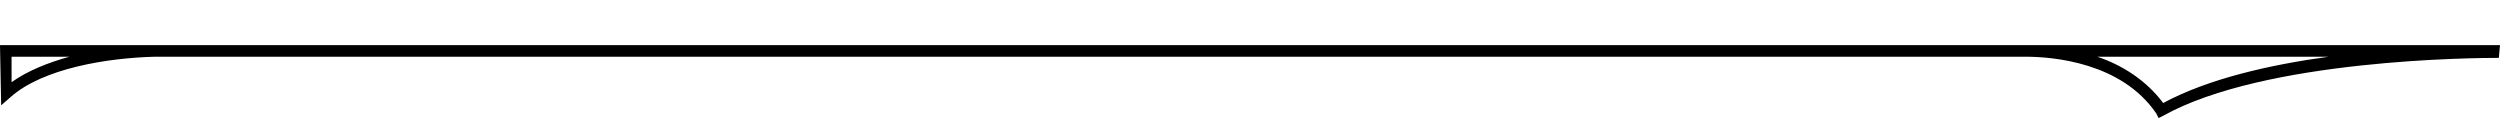 <?xml version="1.0" encoding="UTF-8"?>
<!-- Generator: Adobe Illustrator 27.9.0, SVG Export Plug-In . SVG Version: 6.00 Build 0)  -->
<svg version="1.1" id="Layer_1" xmlns="http://www.w3.org/2000/svg" xmlns:xlink="http://www.w3.org/1999/xlink" x="0px" y="0px" viewBox="0 0 216 10.2" style="enable-background:new 0 0 216 10.2;" xml:space="preserve" preserveAspectRatio="none">
<style type="text/css">
	.st0{fill:#CBB887;}
</style>
<path d="M216,3.9L216,3.9L0,3.9l0.1,5.2l0.8-0.7C3.7,5.9,9.3,5,13.4,4.9H175c2.4,0,8.3,0.5,11.3,4.9l0.2,0.4l0.4-0.2  c8.8-4.9,27-5,29-5L216,3.9C216,3.9,216,3.9,216,3.9z M1,7.1l0-2.2h5C4.2,5.4,2.4,6.1,1,7.1z M186.9,8.9c-1.5-2-3.6-3.3-5.7-4h20  C196.1,5.6,190.8,6.8,186.9,8.9z"/>
</svg>